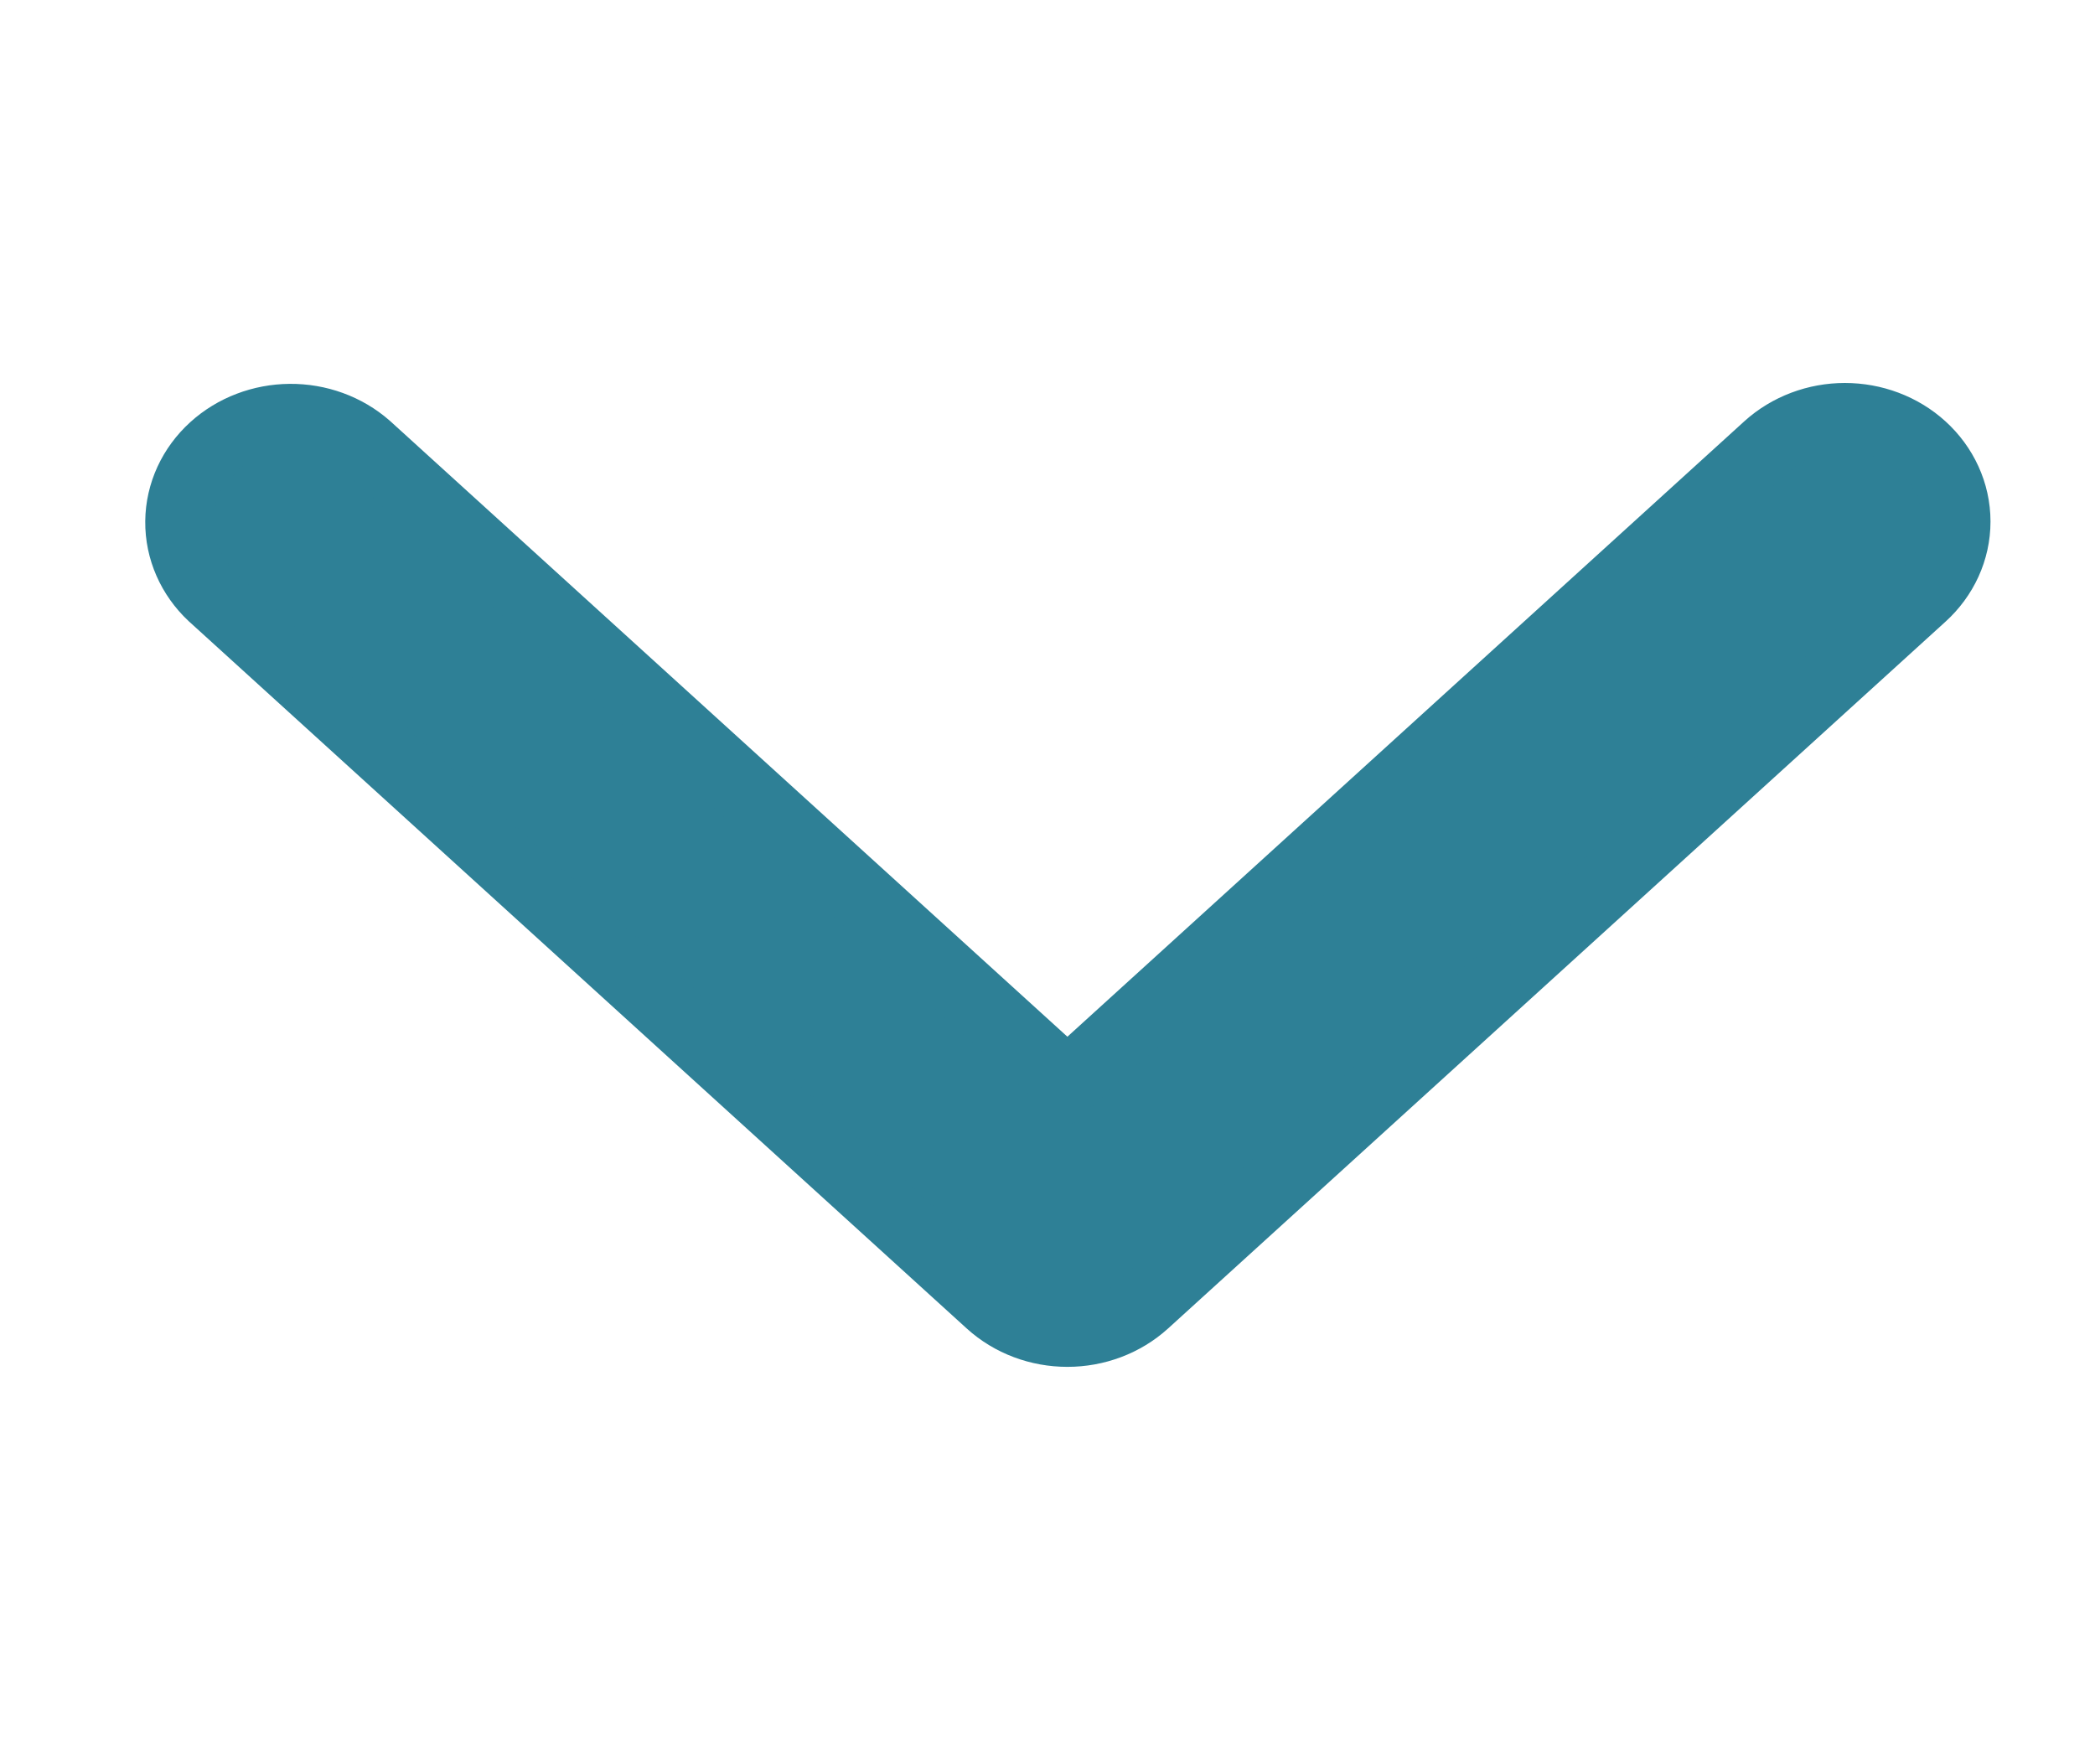 <svg width="38" height="32" viewBox="0 0 38 32" fill="none" xmlns="http://www.w3.org/2000/svg">
<mask id="mask0_433_2226" style="mask-type:luminance" maskUnits="userSpaceOnUse" x="0" y="0" width="38" height="32">
<path d="M0.815 31.34V0.57H37.738V31.34H0.815Z" fill="#2E8096"/>
</mask>
<g mask="url(#mask0_433_2226)">
<path d="M34.874 8.098C35.259 8.448 35.489 8.937 35.489 9.46C35.489 9.983 35.26 10.471 34.874 10.821L20.772 23.642C20.388 23.99 19.88 24.177 19.361 24.177C18.841 24.177 18.333 23.99 17.95 23.642L3.847 10.821L3.839 10.814C3.464 10.461 3.245 9.976 3.25 9.458C3.255 8.941 3.483 8.46 3.864 8.114C4.243 7.769 4.745 7.582 5.258 7.578C5.772 7.574 6.276 7.753 6.661 8.091L6.669 8.098L19.361 19.636L32.052 8.098C32.436 7.75 32.944 7.562 33.463 7.562C33.982 7.562 34.491 7.749 34.874 8.098Z" fill="#2E8096" stroke="#2E8096" stroke-width="1.231"/>
</g>
</svg>
